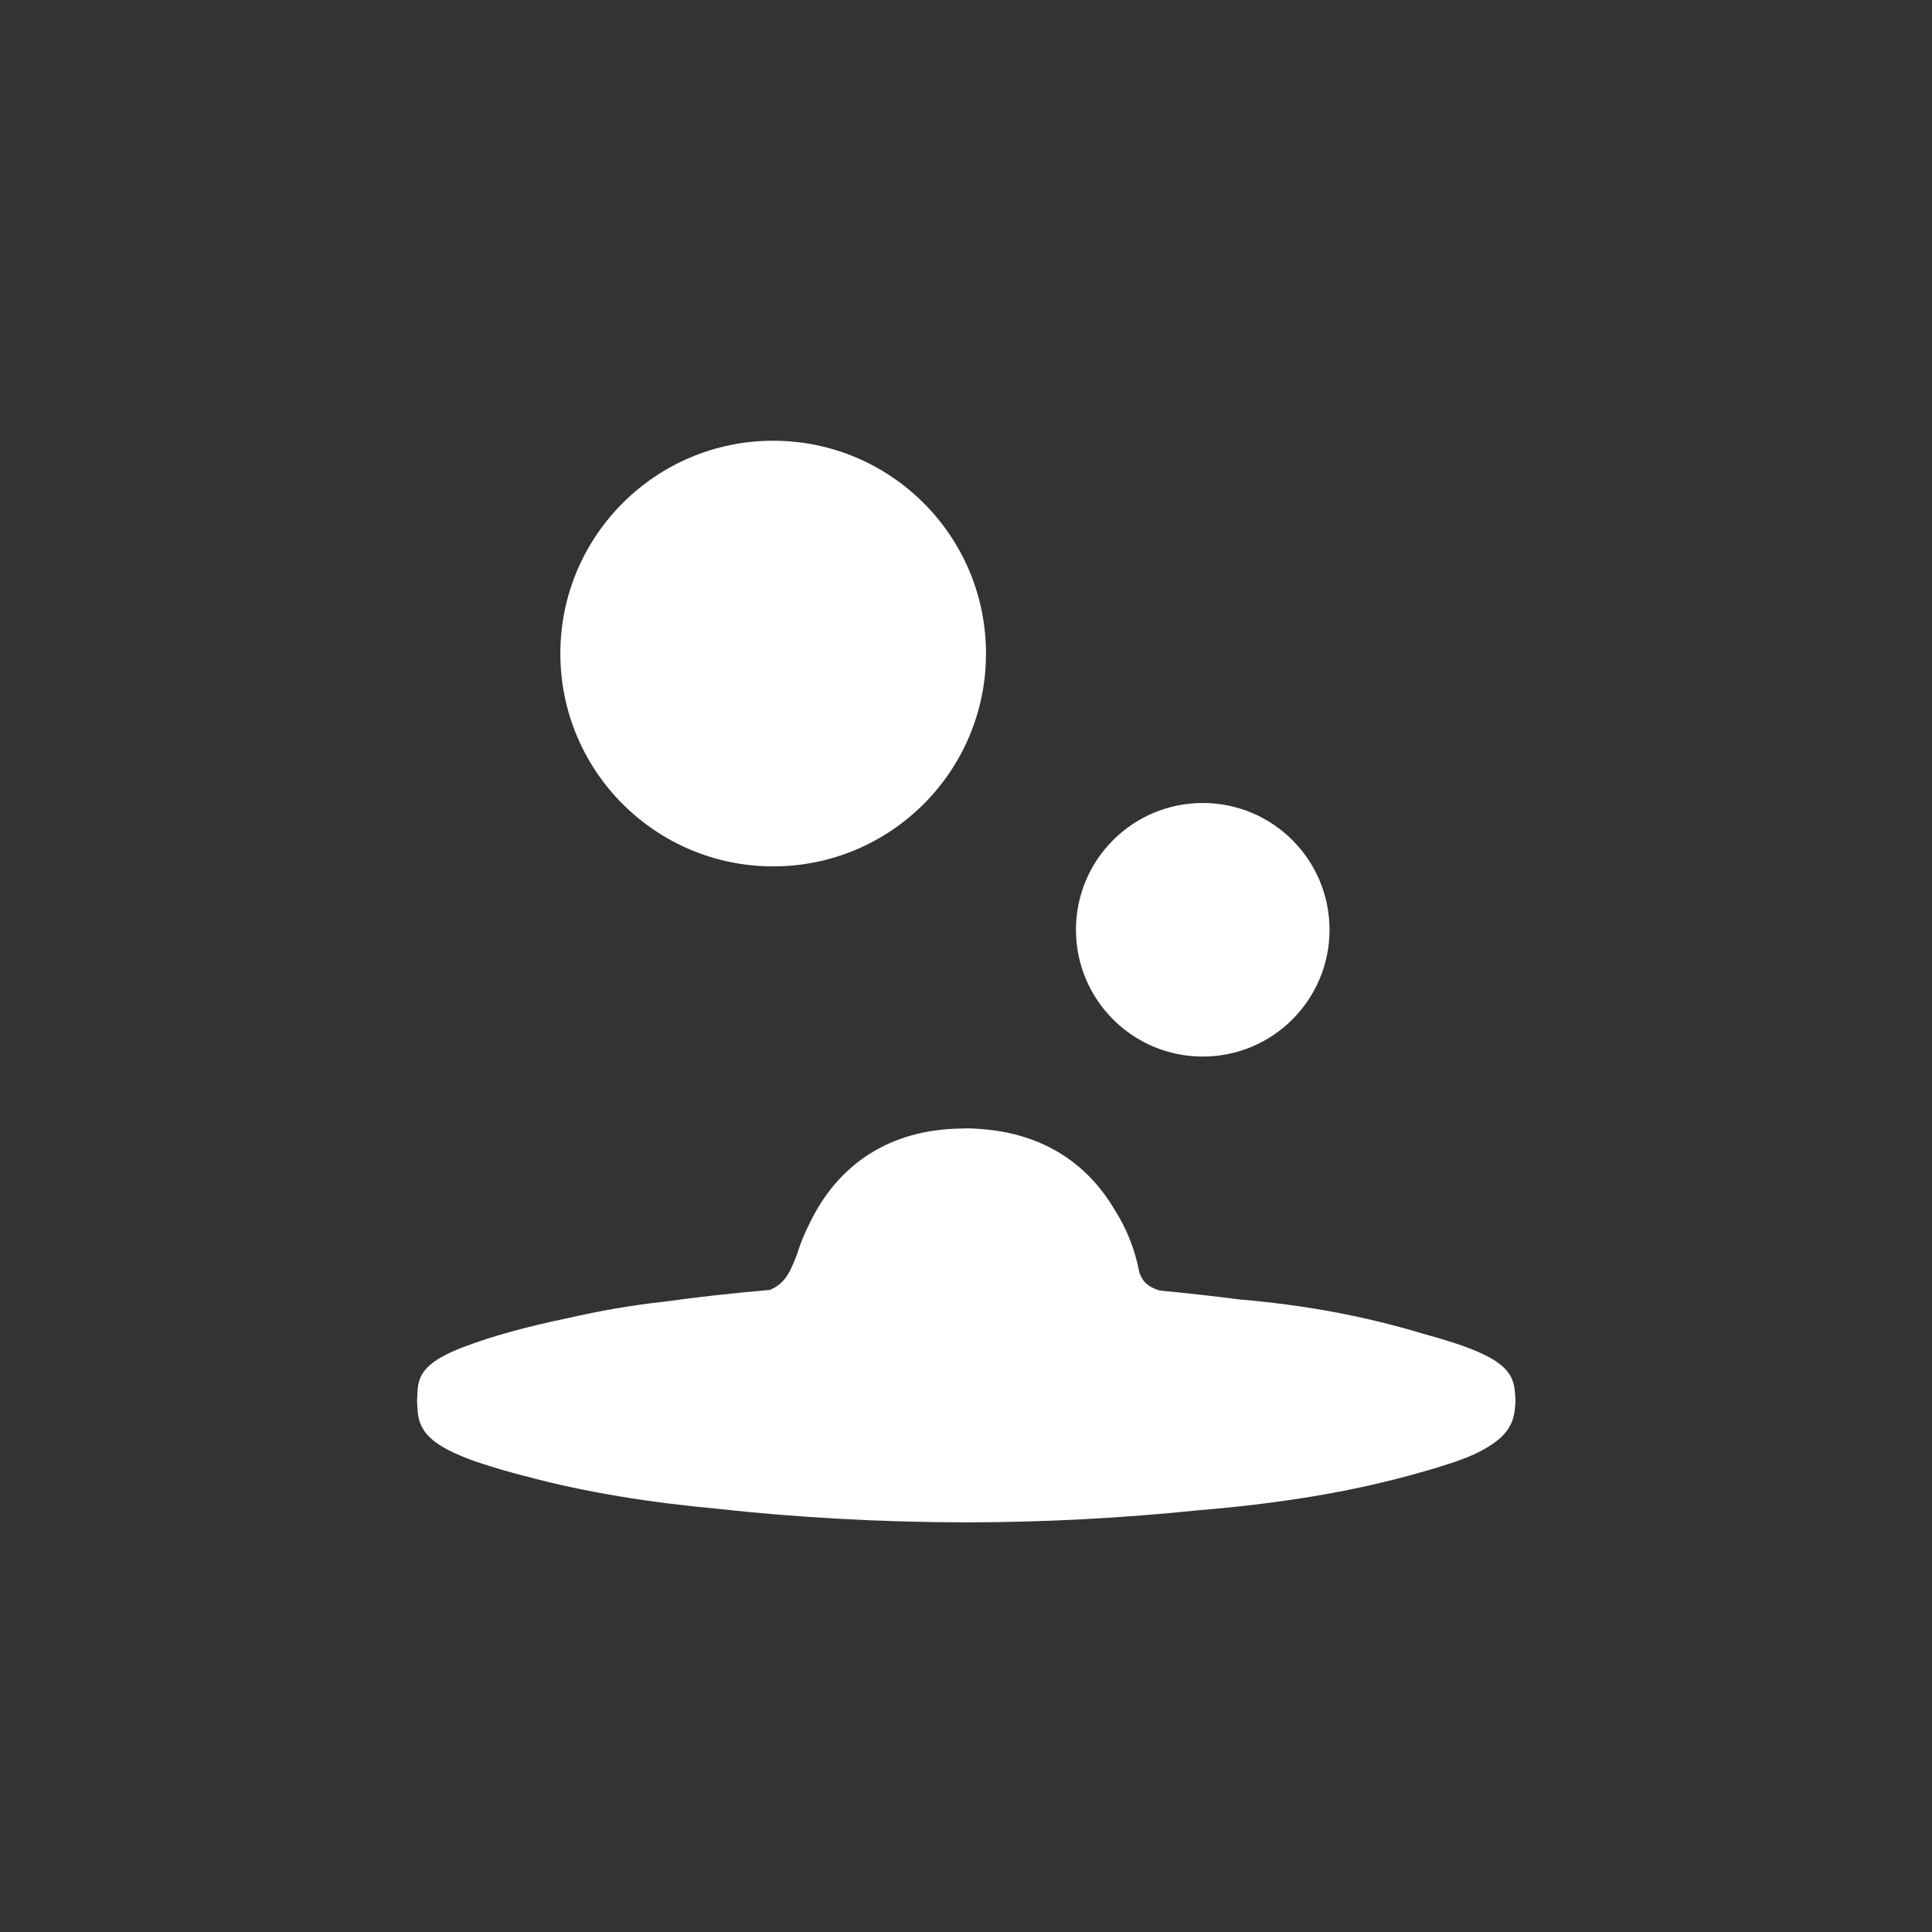 <?xml version="1.0" encoding="UTF-8"?>
<svg id="Layer_1" data-name="Layer 1" xmlns="http://www.w3.org/2000/svg" viewBox="0 0 256 256">
  <rect x="0" y="0" width="256" height="256" fill="#333333" stroke="none"/>
  <defs>
    <style>
      .cls-1 {
        fill: #fff;
      }

      <!-- .cls-2 {
        fill: #9354cb;
      } -->
    </style>
  </defs>
  <!-- <circle class="cls-2" cx="128" cy="128" r="128"/> -->
  <circle class="cls-1" cx="159.37" cy="123.2" r="16.8"/>
  <circle class="cls-1" cx="102.45" cy="86.6" r="28.2"/>
  <path class="cls-1" d="M197.45,191.55c2.36-1.5,3.12-3.08,3.28-4.91,.05-.38,.08-.77,.08-1.18,0-.27-.03-.52-.06-.76-.16-2.7-1.26-4.54-8.23-6.81-1.21-.39-2.54-.78-3.97-1.17-7.9-2.37-15.56-3.78-24.24-4.53-3.43-.44-6.99-.84-10.63-1.18-1.71-.52-2.31-1.28-2.72-2.44-.55-2.95-1.65-5.7-3.19-8.15-3.79-6.49-9.84-10.25-17.82-10.82-.49-.04-.98-.07-1.48-.08-.04,0-.08,0-.12,0-.03,0-.05,0-.08,0-.09,0-.18,0-.27,0-.27,0-.53,.01-.8,.02-9.24,.17-16.18,4.64-19.99,12.7-.62,1.22-1.15,2.49-1.55,3.82-.93,2.47-1.59,3.97-3.63,4.86-4.92,.42-9.65,.95-14.1,1.57-4.28,.46-8.51,1.21-12.7,2.17-5.5,1.14-10.17,2.43-13.73,3.8-.53,.19-1.04,.4-1.54,.63-4.26,1.9-4.63,3.67-4.66,5.88-.02,.26-.05,.52-.04,.8,0,.16,.03,.31,.04,.47,.06,2.53,.72,4.56,5.71,6.64,.94,.41,1.93,.76,2.94,1.08,1.65,.55,3.48,1.08,5.48,1.59,8.46,2.29,17.02,3.57,25.62,4.37,10.22,1.13,21.52,1.79,32.87,1.8,0,0,0,0,.01,0,0,0,0,0,0,0,.03,0,.06,0,.09,0,10.47,0,20.99-.59,30.65-1.59,10.15-.84,20.2-2.3,30.08-5.18,.46-.13,.91-.26,1.35-.39,.09-.03,.17-.05,.26-.08,2.29-.71,4.79-1.49,6.76-2.73,.08-.05,.16-.1,.25-.15,.02-.02,.05-.03,.07-.05Z"/>
</svg>